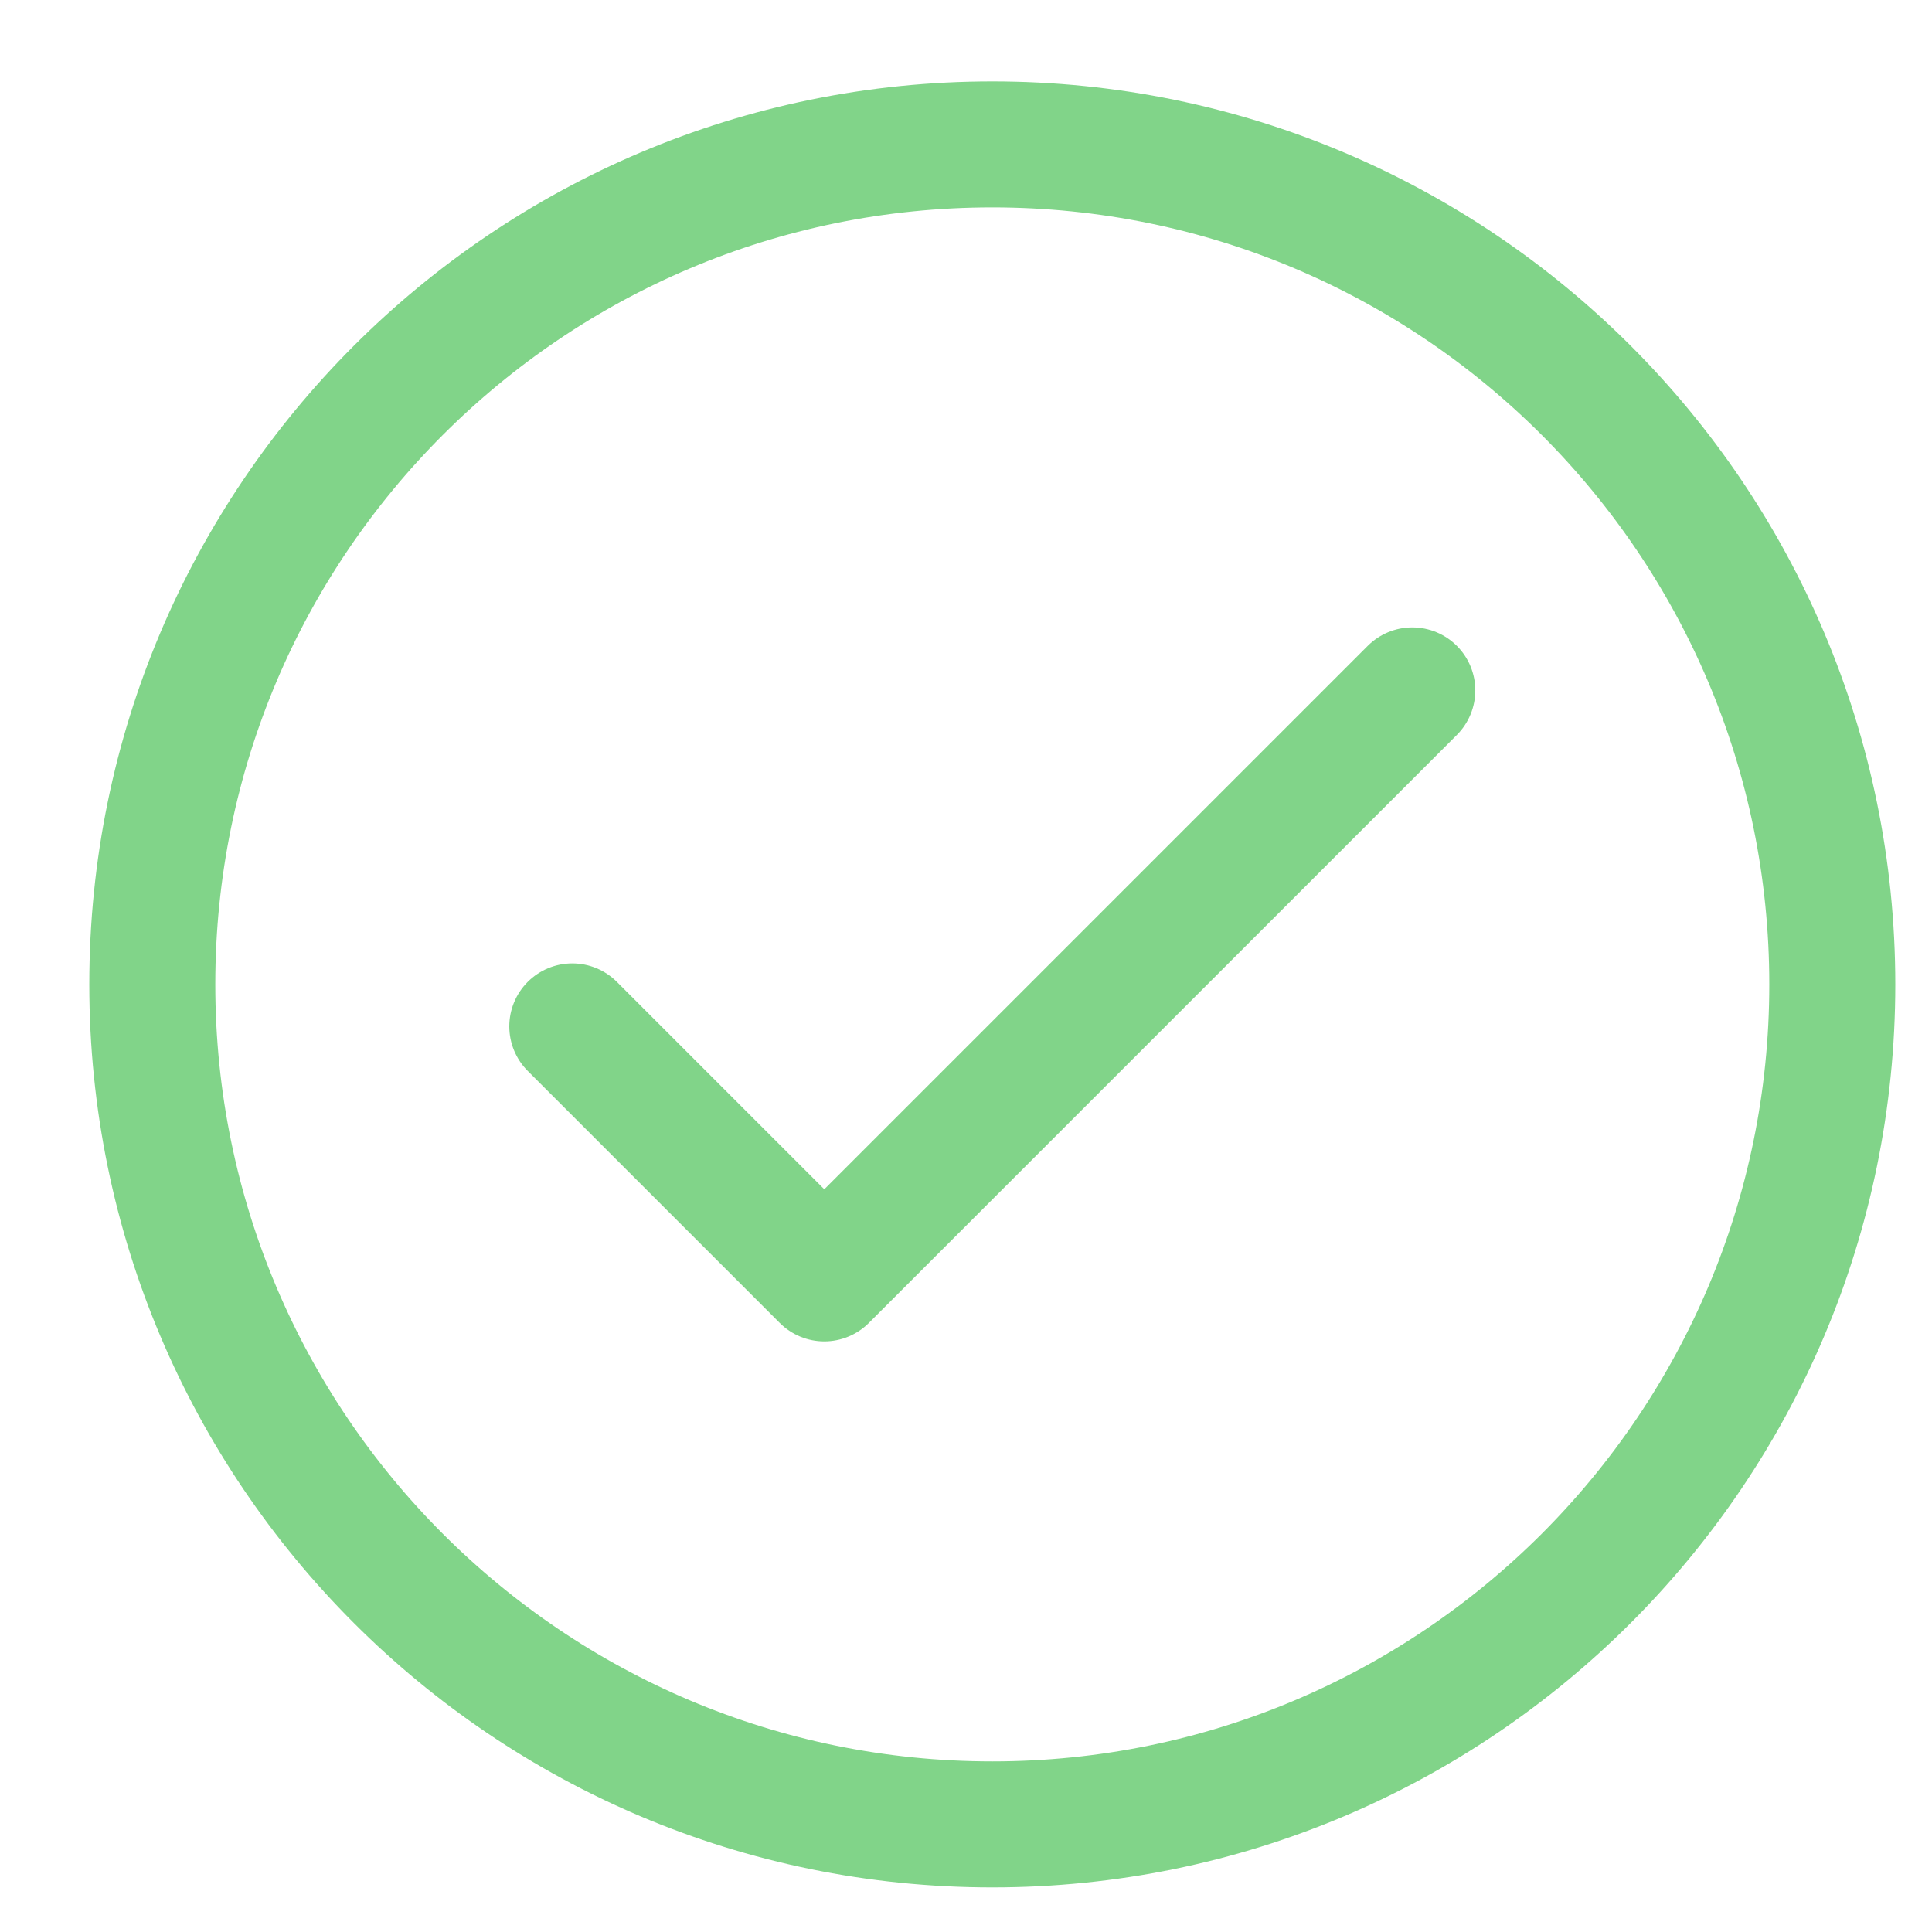 <svg width="23" height="23" fill="none" xmlns="http://www.w3.org/2000/svg"><g clip-path="url('#clip0_2_415')" stroke="#81D489" stroke-width="1.5" stroke-linecap="round" stroke-linejoin="round"><path d="m6.813 12.219 3 3 7-7"/><path d="M11.813 21.719c5.522 0 10-4.477 10-10s-4.477-10-10-10c-5.524 0-10 4.477-10 10s4.477 10 10 10Z"/></g><defs><clipPath id="clip0_2_415"><path fill="#fff" transform="translate(.813 .719)" d="M0 0h22v22H0z"/></clipPath></defs></svg>